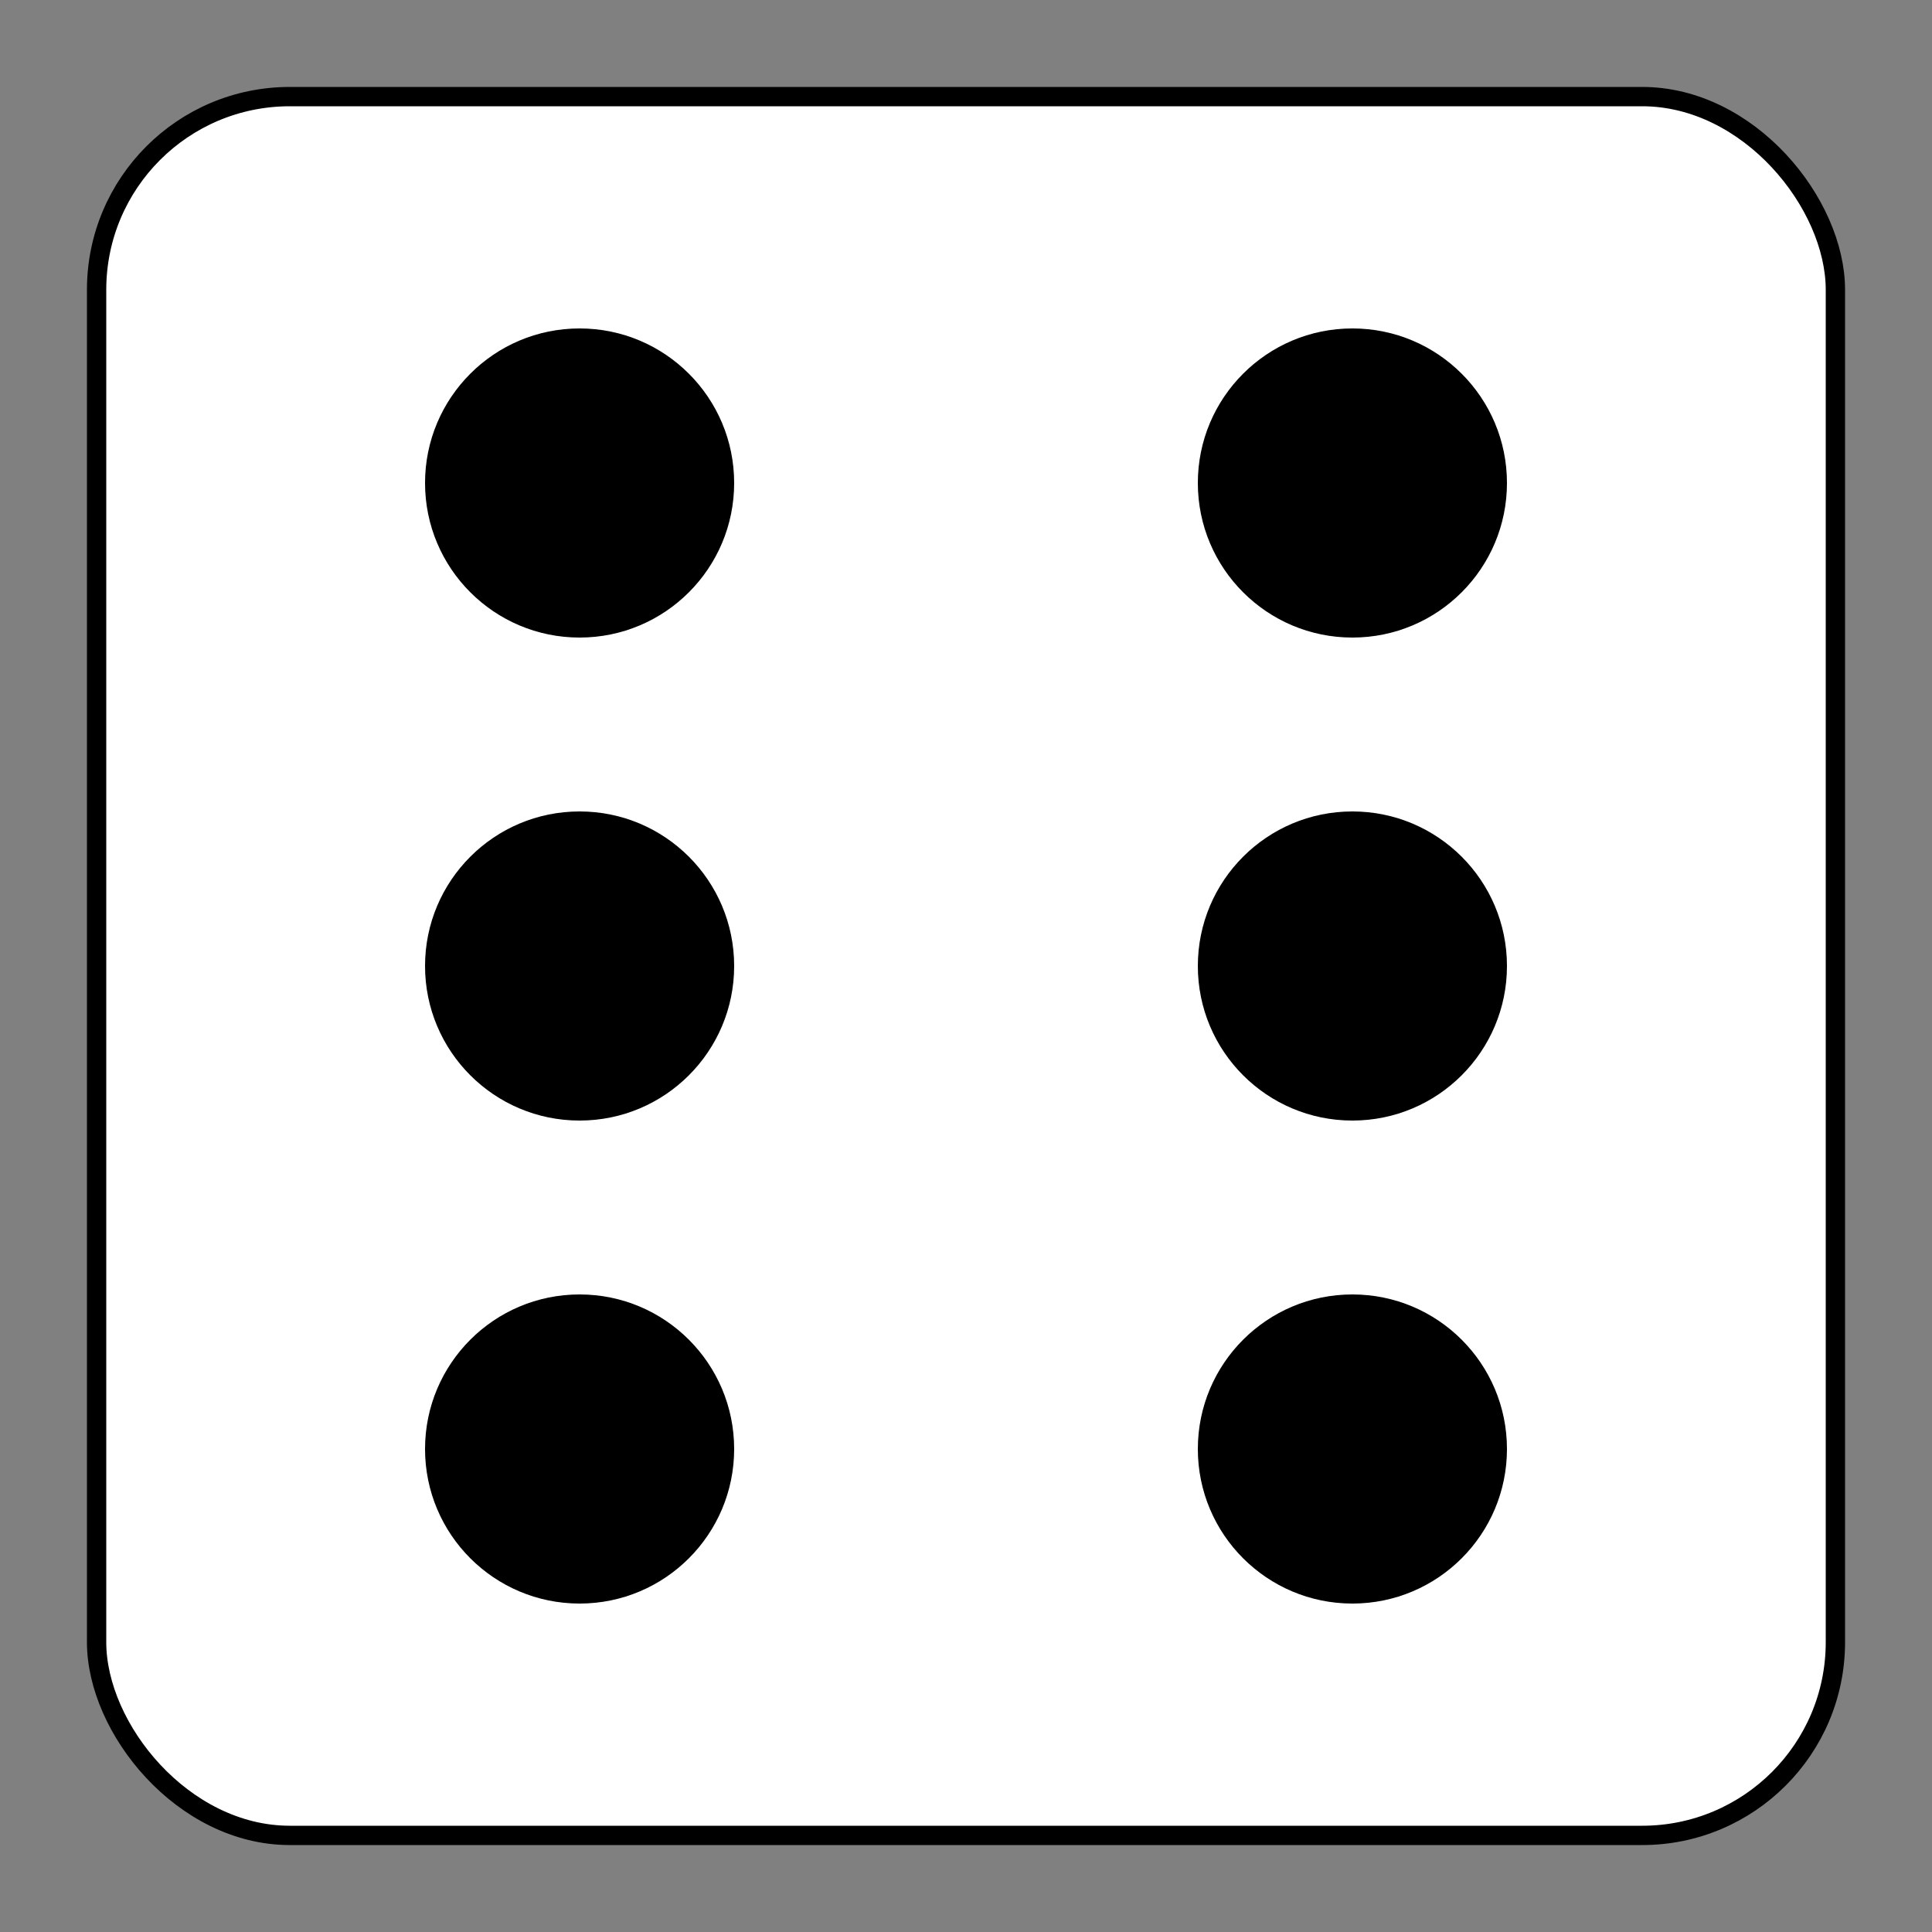 <svg viewBox="0 0 100 100" className="w-full h-full">
  <rect x="0" y="0" width="100" height="100" fill="#808080" stroke="none"/>
  <rect x="5" y="5" width="90" height="90" rx="10" fill="white" stroke="black" strokeWidth="5"/>
  <circle cx="30" cy="25" r="8" fill="black"/>
  <circle cx="70" cy="25" r="8" fill="black"/>
  <circle cx="30" cy="50" r="8" fill="black"/>
  <circle cx="70" cy="50" r="8" fill="black"/>
  <circle cx="30" cy="75" r="8" fill="black"/>
  <circle cx="70" cy="75" r="8" fill="black"/>
</svg>